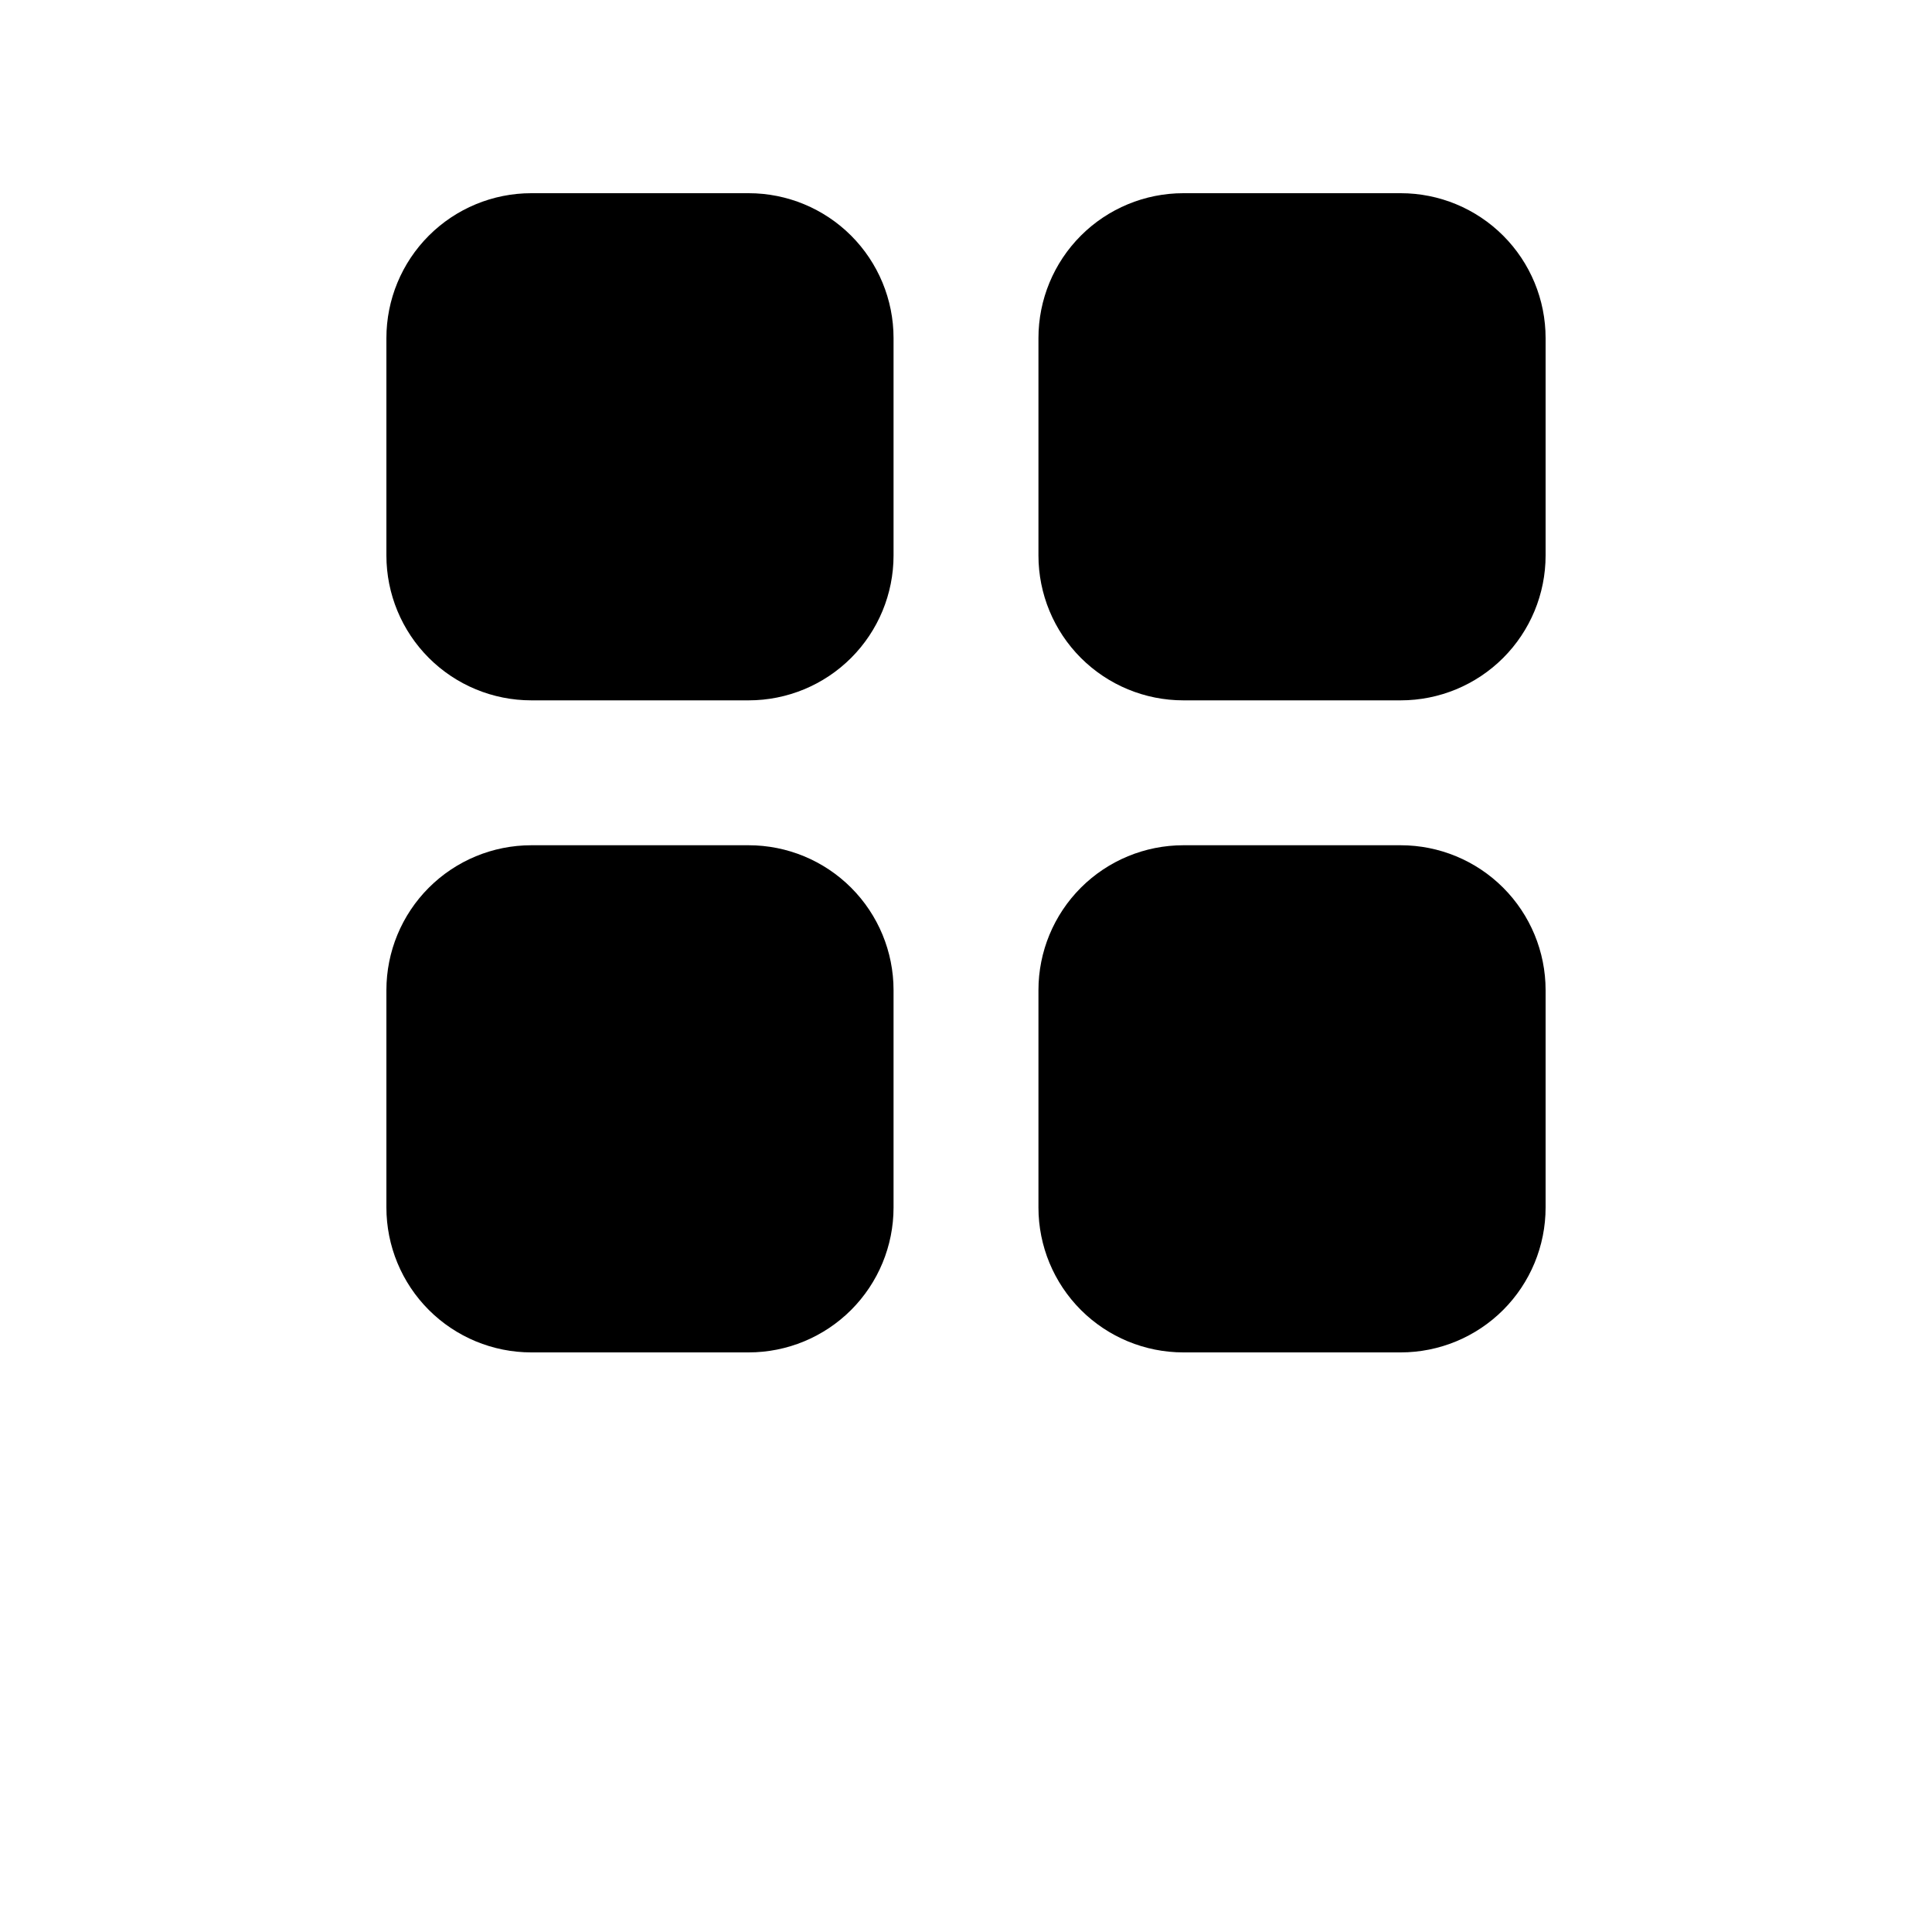 <?xml version="1.0" encoding="UTF-8"?>
<svg width="700pt" height="700pt" version="1.1" viewBox="0 0 700 700" xmlns="http://www.w3.org/2000/svg">
 <path d="m323.75 122.5v78.75c0 13.926-5.531 27.277-15.375 37.125-9.848 9.844-23.199 15.375-37.125 15.375h-78.75c-13.926 0-27.277-5.531-37.125-15.375-9.844-9.848-15.375-23.199-15.375-37.125v-78.75c0-13.926 5.531-27.277 15.375-37.125 9.848-9.844 23.199-15.375 37.125-15.375h78.75c13.926 0 27.277 5.531 37.125 15.375 9.844 9.848 15.375 23.199 15.375 37.125zm183.75-52.5h-78.75c-13.926 0-27.277 5.531-37.125 15.375-9.844 9.848-15.375 23.199-15.375 37.125v78.75c0 13.926 5.531 27.277 15.375 37.125 9.848 9.844 23.199 15.375 37.125 15.375h78.75c13.926 0 27.277-5.531 37.125-15.375 9.844-9.848 15.375-23.199 15.375-37.125v-78.75c0-13.926-5.531-27.277-15.375-37.125-9.848-9.844-23.199-15.375-37.125-15.375zm-236.25 236.25h-78.75c-13.926 0-27.277 5.531-37.125 15.375-9.844 9.848-15.375 23.199-15.375 37.125v78.75c0 13.926 5.531 27.277 15.375 37.125 9.848 9.844 23.199 15.375 37.125 15.375h78.75c13.926 0 27.277-5.531 37.125-15.375 9.844-9.848 15.375-23.199 15.375-37.125v-78.75c0-13.926-5.531-27.277-15.375-37.125-9.848-9.844-23.199-15.375-37.125-15.375zm236.25 0h-78.75c-13.926 0-27.277 5.531-37.125 15.375-9.844 9.848-15.375 23.199-15.375 37.125v78.75c0 13.926 5.531 27.277 15.375 37.125 9.848 9.844 23.199 15.375 37.125 15.375h78.75c13.926 0 27.277-5.531 37.125-15.375 9.844-9.848 15.375-23.199 15.375-37.125v-78.75c0-13.926-5.531-27.277-15.375-37.125-9.848-9.844-23.199-15.375-37.125-15.375z"/>
</svg>
